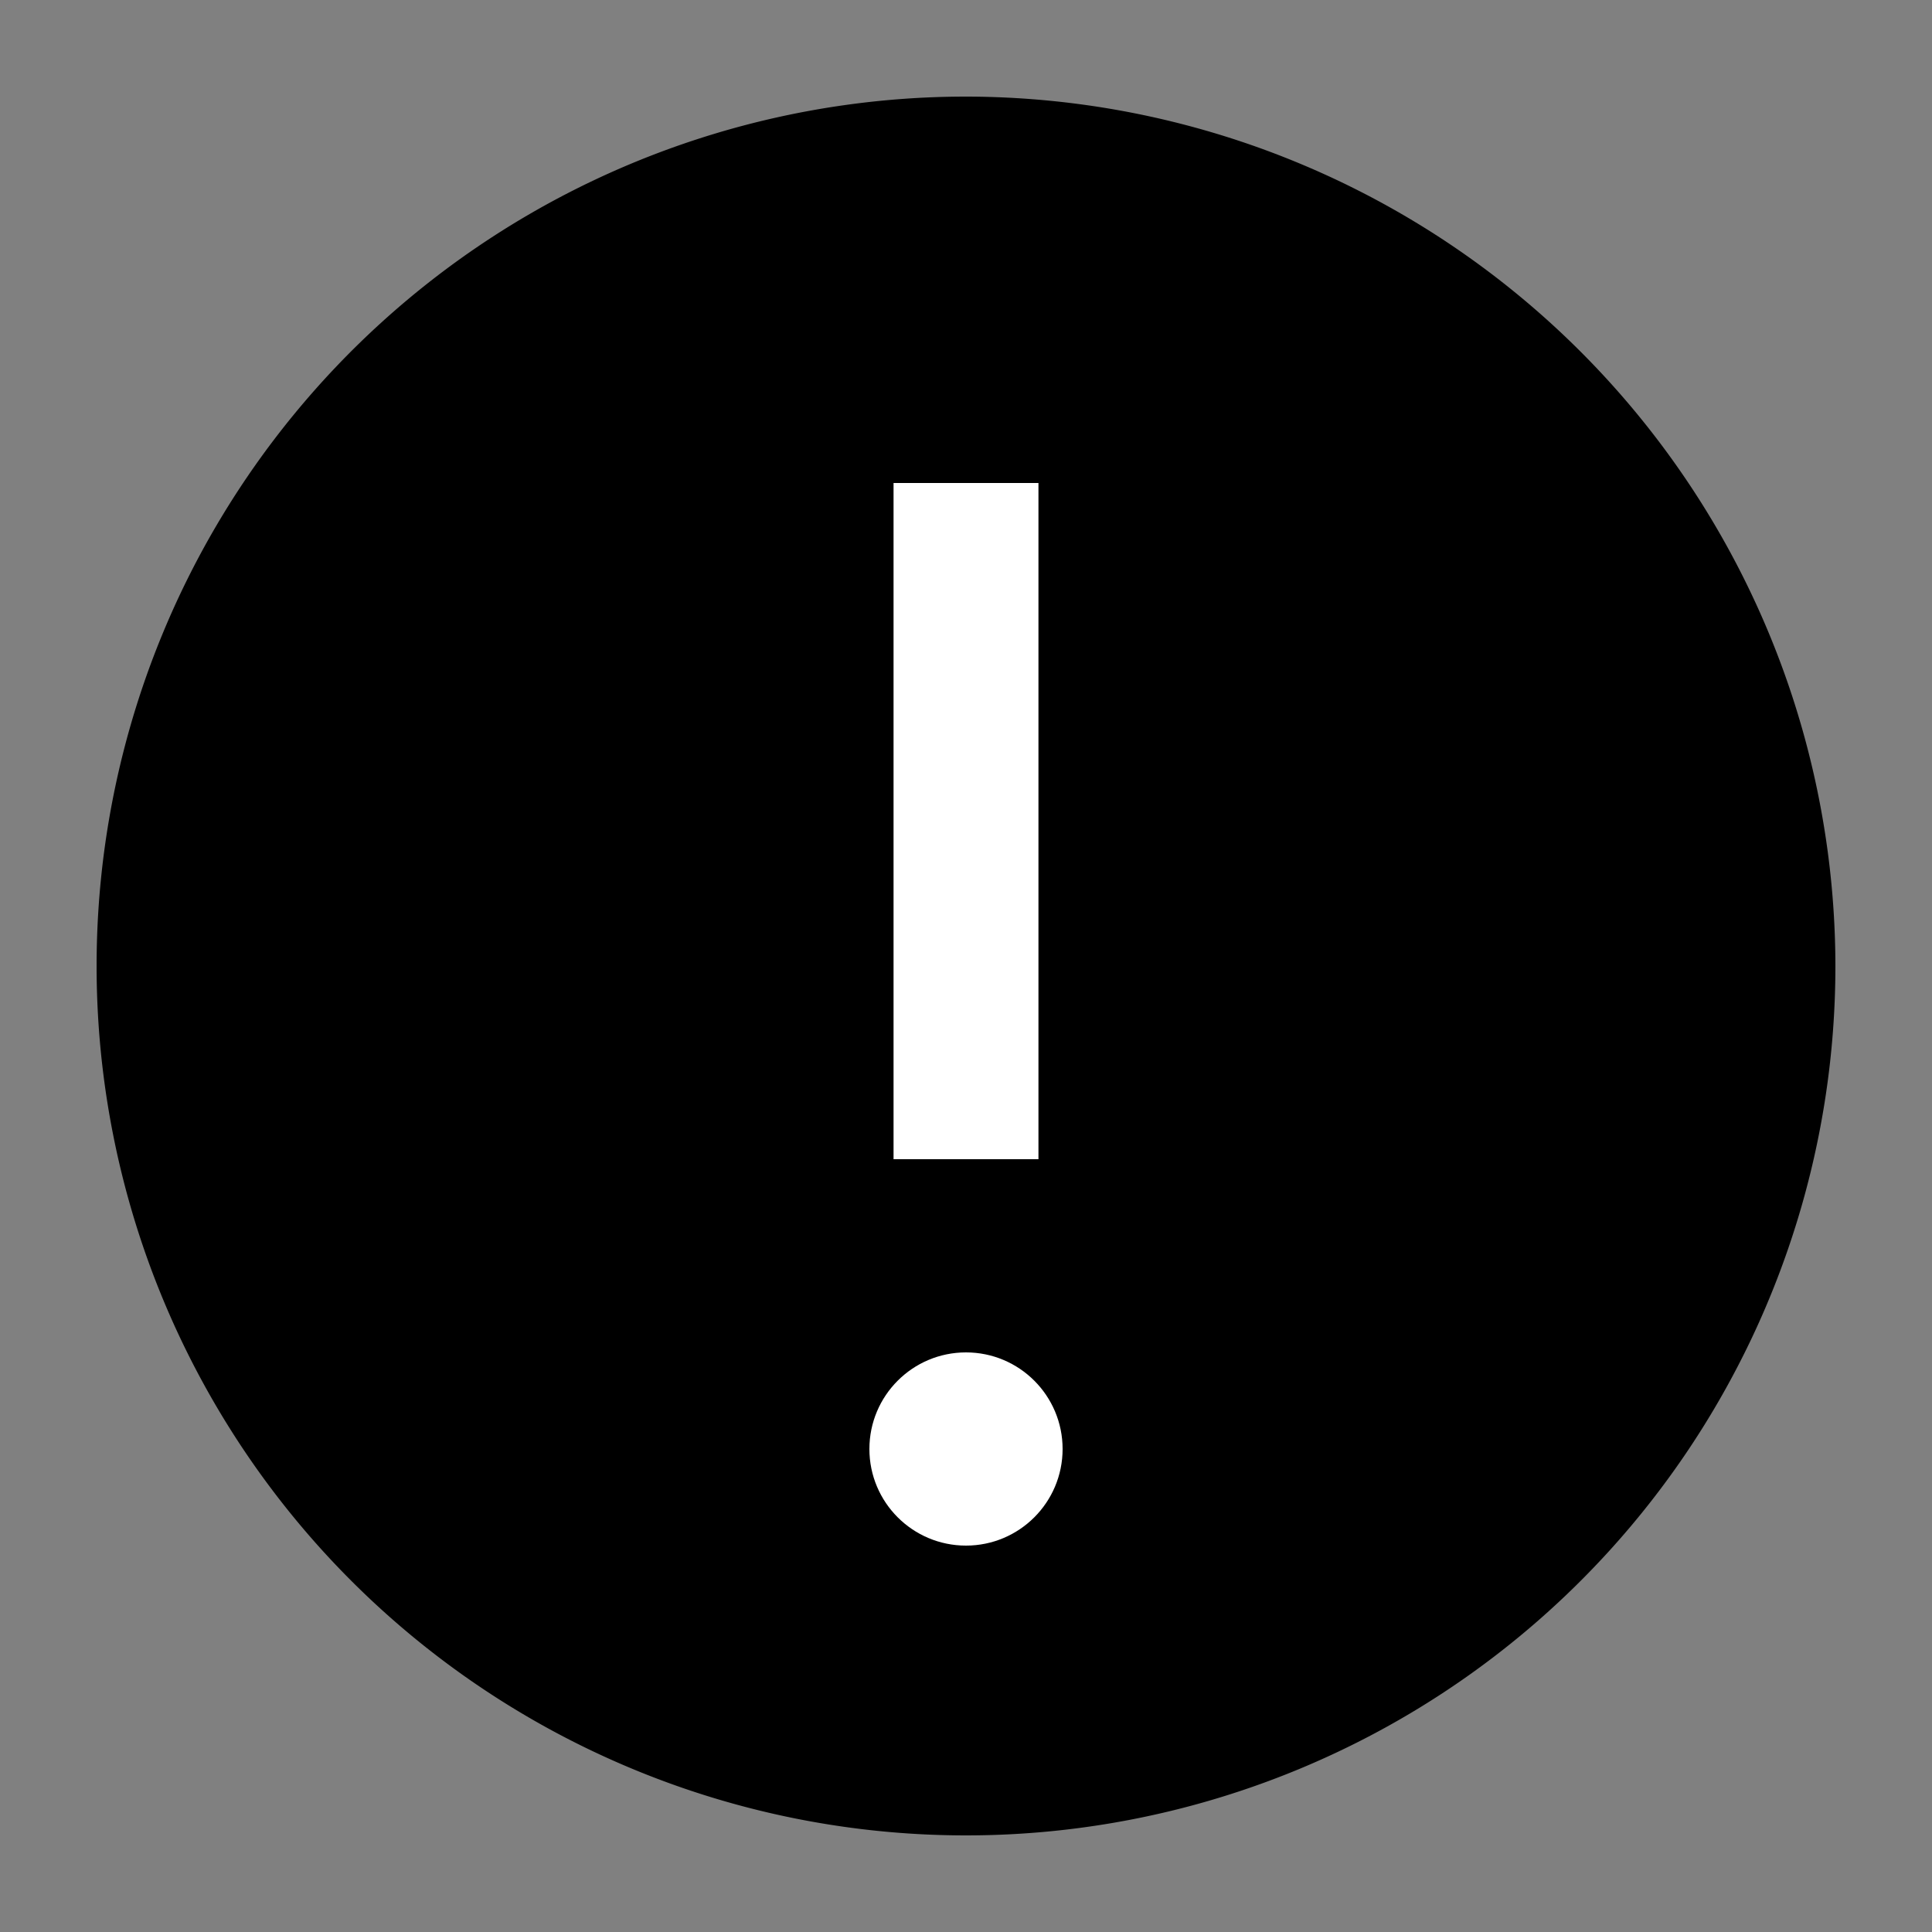 <svg id="Layer_1" data-name="Layer 1" xmlns="http://www.w3.org/2000/svg" viewBox="0 0 20 20"><rect x="0" y="0" width="20" height="20" fill="#808080" stroke="none"/><defs><style>.cls-1{fill:#fff;}.cls-2{fill:none;}</style></defs><title>warning--filled_20</title><path d="M10,1a9,9,0,1,0,9,9A9.01,9.01,0,0,0,10,1Z" transform="translate(0)"/><circle class="cls-1" cx="10" cy="15" r="1"/><rect class="cls-1" x="9.25" y="5" width="1.5" height="7" transform="translate(20 17) rotate(180)"/><rect id="_Transparent_Rectangle_" data-name="&lt;Transparent Rectangle&gt;" class="cls-2" width="20" height="20"/></svg>